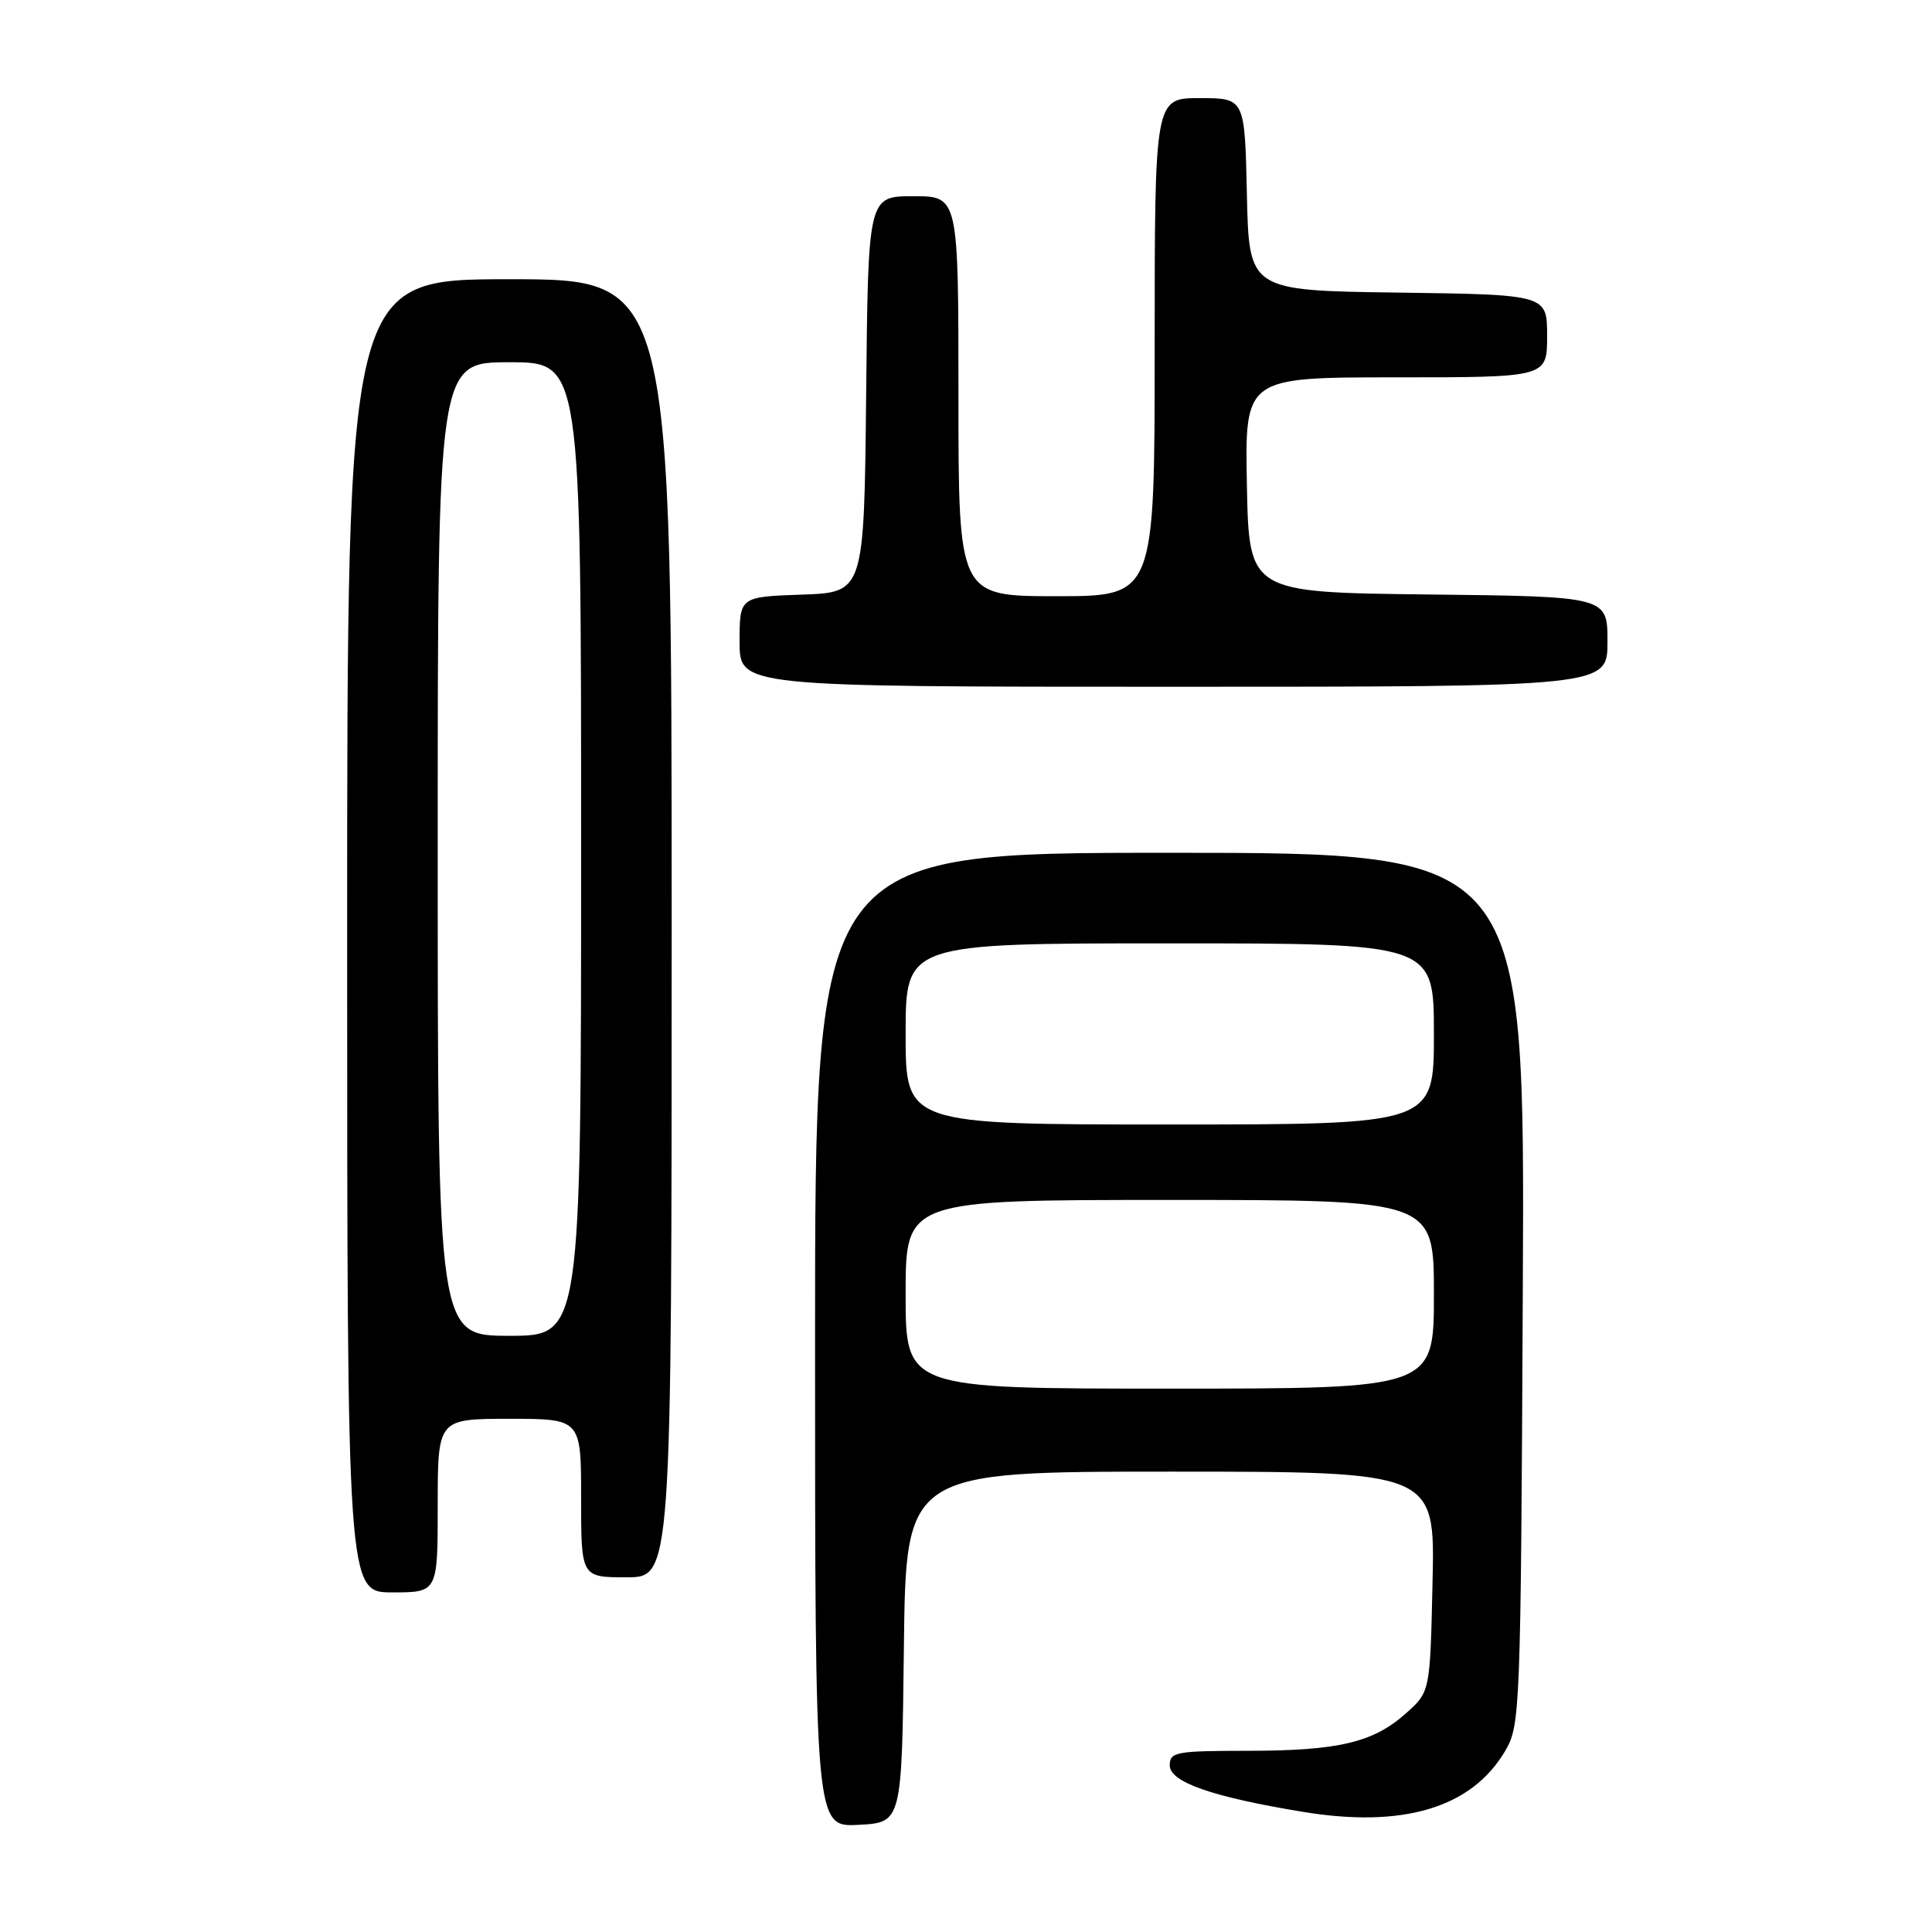 <?xml version="1.0" encoding="UTF-8" standalone="no"?>
<!DOCTYPE svg PUBLIC "-//W3C//DTD SVG 1.1//EN" "http://www.w3.org/Graphics/SVG/1.1/DTD/svg11.dtd" >
<svg xmlns="http://www.w3.org/2000/svg" xmlns:xlink="http://www.w3.org/1999/xlink" version="1.1" viewBox="0 0 256 256">
 <g >
 <path fill="currentColor"
d=" M 119.77 218.25 C 120.04 195.00 120.04 195.00 155.09 195.00 C 190.15 195.00 190.15 195.00 189.82 209.58 C 189.50 224.17 189.50 224.17 186.30 227.02 C 181.97 230.90 177.34 231.99 165.25 231.99 C 155.79 232.00 155.00 232.15 155.00 233.93 C 155.00 236.14 160.65 238.11 172.64 240.08 C 185.95 242.27 195.01 239.54 199.45 232.00 C 201.44 228.59 201.51 226.94 201.78 170.75 C 202.06 113.00 202.06 113.00 155.03 113.00 C 108.00 113.00 108.00 113.00 108.00 177.55 C 108.00 242.10 108.00 242.10 113.75 241.80 C 119.50 241.50 119.50 241.50 119.77 218.25 Z  M 58.00 199.50 C 58.00 188.00 58.00 188.00 67.50 188.00 C 77.00 188.00 77.00 188.00 77.00 198.50 C 77.00 209.00 77.00 209.00 83.00 209.00 C 89.00 209.00 89.00 209.00 89.00 123.00 C 89.00 37.00 89.00 37.00 67.50 37.00 C 46.00 37.00 46.00 37.00 46.00 124.00 C 46.00 211.00 46.00 211.00 52.00 211.00 C 58.00 211.00 58.00 211.00 58.00 199.50 Z  M 213.00 85.02 C 213.00 79.04 213.00 79.04 189.25 78.77 C 165.50 78.50 165.50 78.50 165.22 64.25 C 164.95 50.00 164.95 50.00 184.97 50.00 C 205.00 50.00 205.00 50.00 205.00 44.52 C 205.00 39.04 205.00 39.04 185.25 38.77 C 165.50 38.50 165.50 38.50 165.22 25.75 C 164.94 13.00 164.94 13.00 158.97 13.00 C 153.00 13.00 153.00 13.00 153.00 46.00 C 153.00 79.00 153.00 79.00 140.00 79.00 C 127.00 79.00 127.00 79.00 127.00 52.50 C 127.00 26.00 127.00 26.00 121.02 26.00 C 115.03 26.00 115.03 26.00 114.77 52.25 C 114.50 78.50 114.50 78.50 106.25 78.79 C 98.00 79.08 98.00 79.08 98.00 85.04 C 98.00 91.00 98.00 91.00 155.50 91.00 C 213.00 91.00 213.00 91.00 213.00 85.02 Z  M 120.00 171.50 C 120.00 159.00 120.00 159.00 155.00 159.00 C 190.00 159.00 190.00 159.00 190.00 171.50 C 190.00 184.00 190.00 184.00 155.00 184.00 C 120.00 184.00 120.00 184.00 120.00 171.50 Z  M 120.00 137.00 C 120.00 125.00 120.00 125.00 155.00 125.00 C 190.00 125.00 190.00 125.00 190.00 137.00 C 190.00 149.00 190.00 149.00 155.00 149.00 C 120.00 149.00 120.00 149.00 120.00 137.00 Z  M 58.00 112.50 C 58.00 48.00 58.00 48.00 67.50 48.00 C 77.00 48.00 77.00 48.00 77.00 112.50 C 77.00 177.00 77.00 177.00 67.50 177.00 C 58.00 177.00 58.00 177.00 58.00 112.50 Z "/>
</g>
</svg>